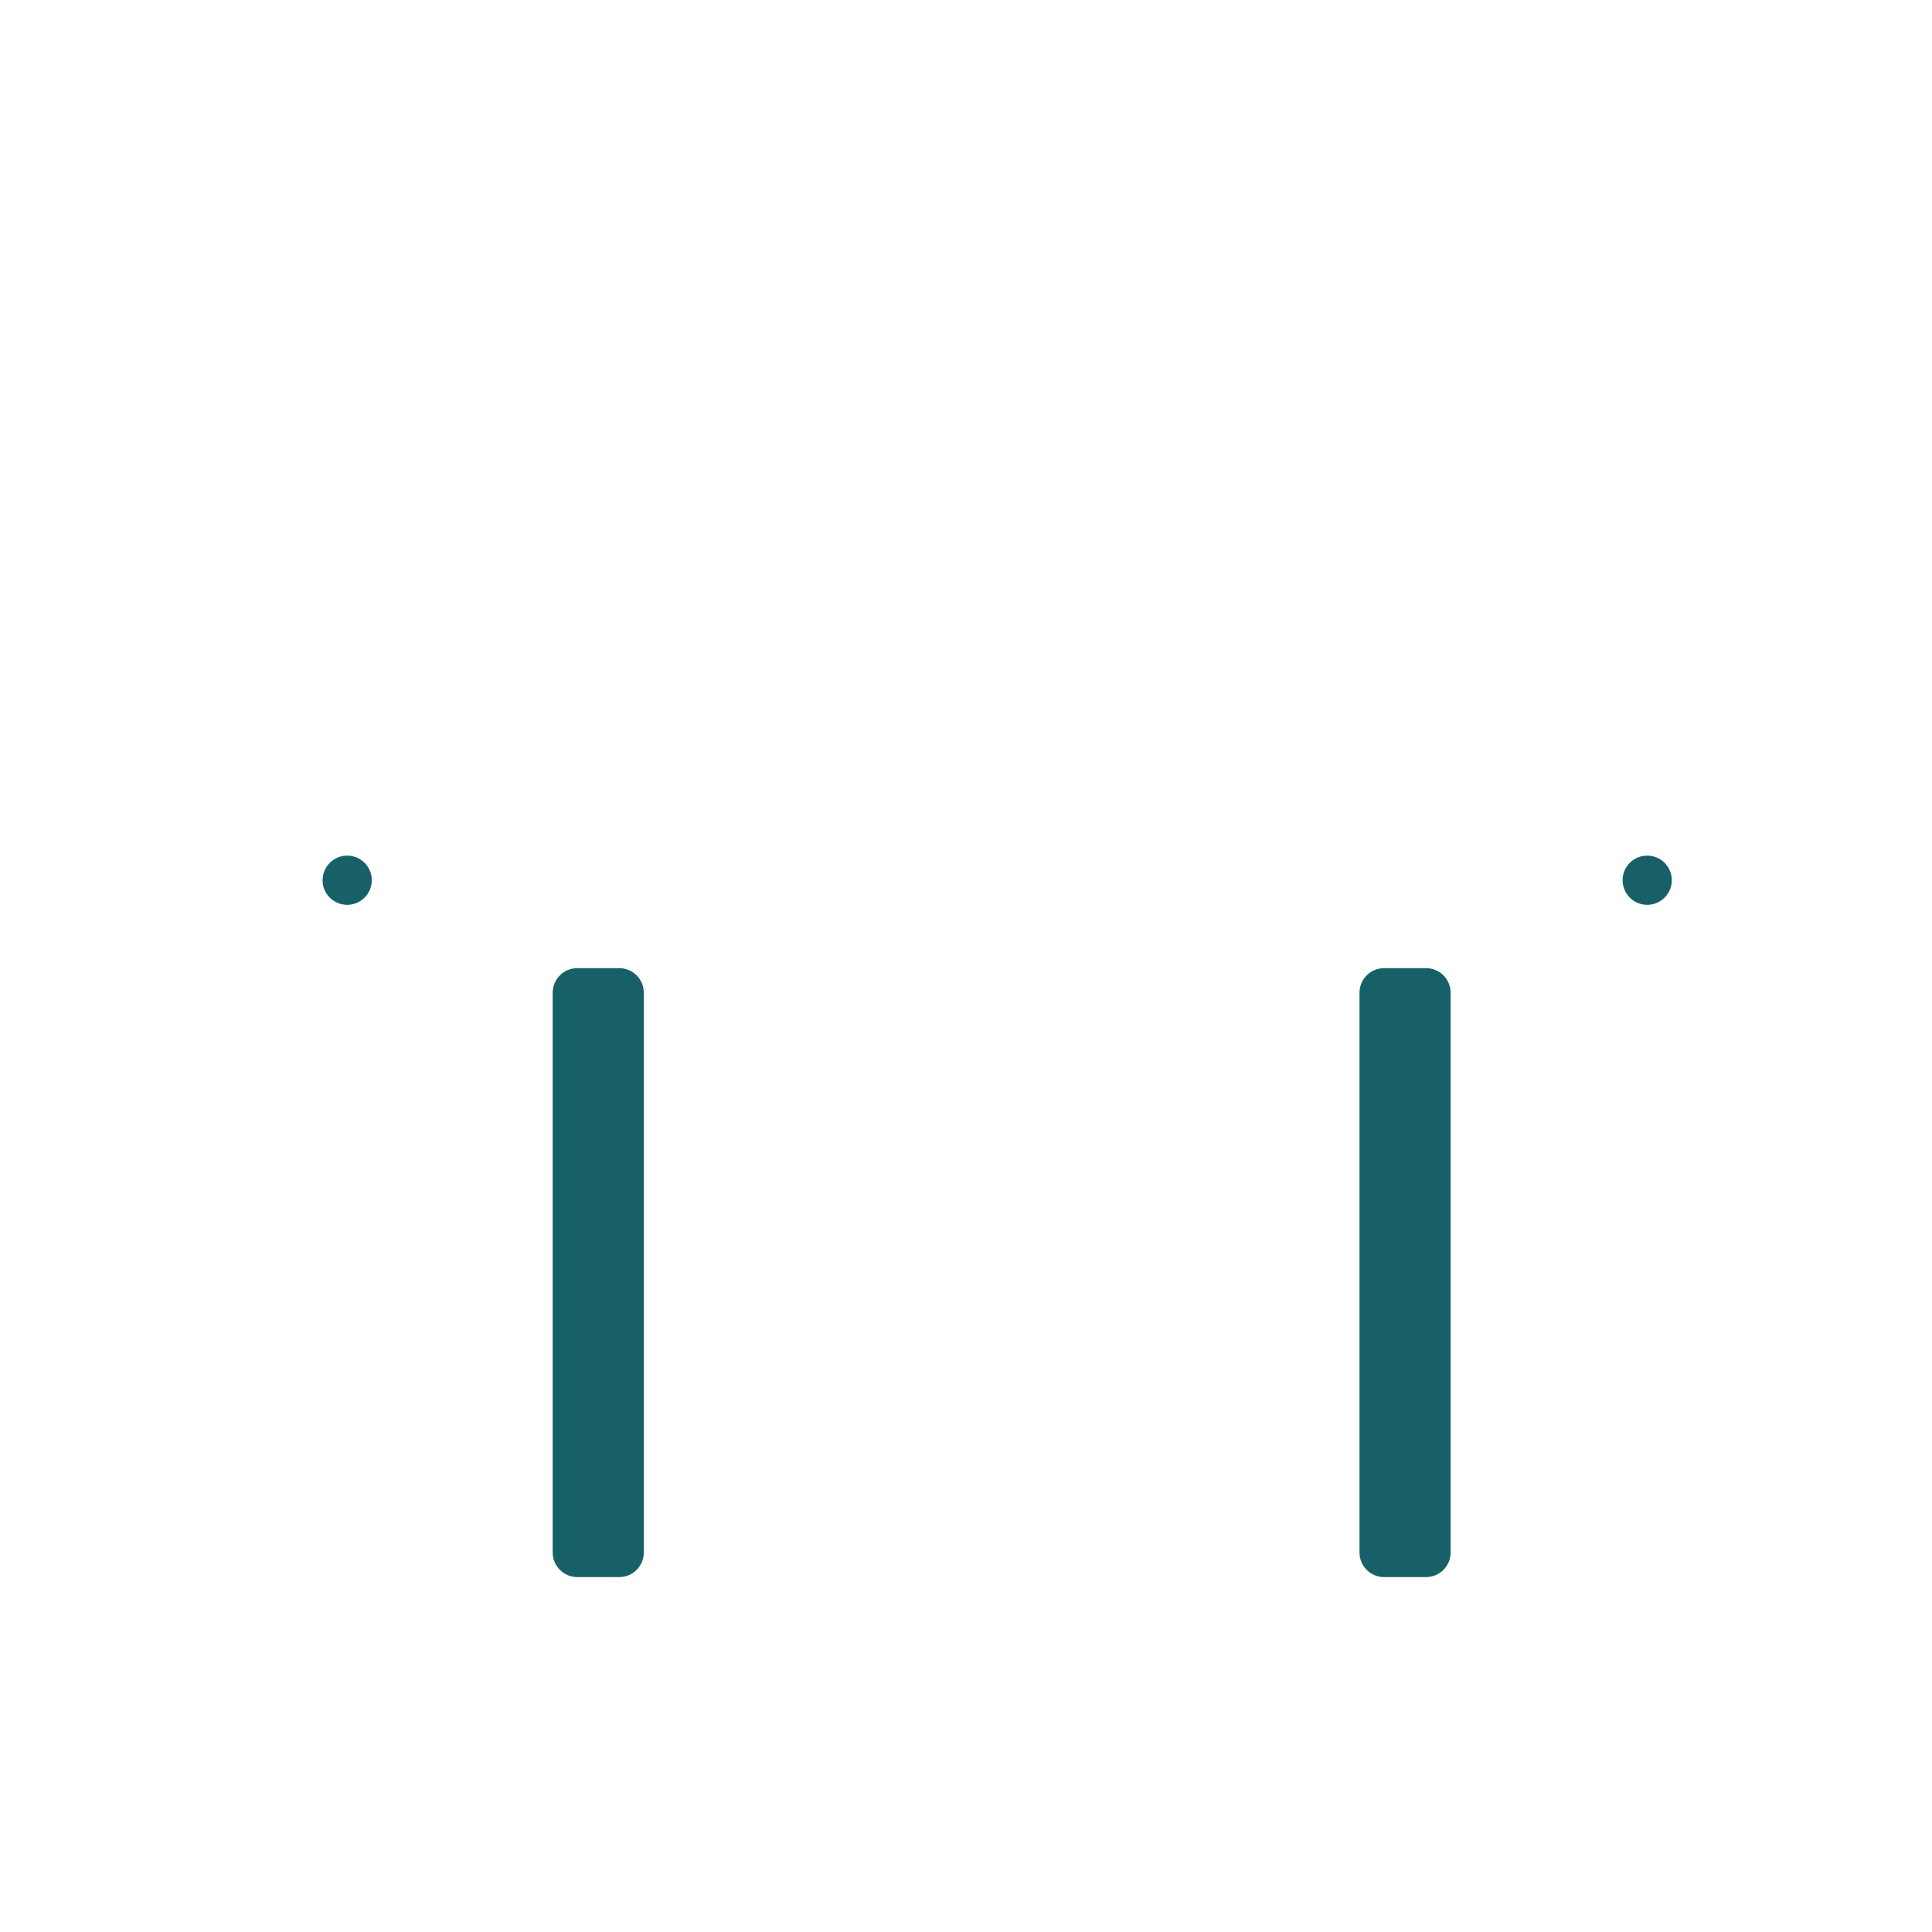 <?xml version="1.0" encoding="iso-8859-1"?>
<!-- Generator: Adobe Illustrator 18.1.1, SVG Export Plug-In . SVG Version: 6.00 Build 0)  -->
<!DOCTYPE svg PUBLIC "-//W3C//DTD SVG 1.1//EN" "http://www.w3.org/Graphics/SVG/1.1/DTD/svg11.dtd">
<svg version="1.1" xmlns="http://www.w3.org/2000/svg" xmlns:xlink="http://www.w3.org/1999/xlink" x="0px" y="0px"
	 viewBox="0 0 512 512" enable-background="new 0 0 512 512" xml:space="preserve">
<g id="Layer_10">
	<g>
		<g>
			<path fill="#176068" d="M170.616,263.088v5.554V405.87v5.554c0,3.601-2.919,6.52-6.52,6.52h-11.109
				c-3.601,0-6.52-2.919-6.52-6.52v-5.554V268.643v-5.554c0-3.601,2.919-6.52,6.52-6.52h11.109
				C167.697,256.568,170.616,259.487,170.616,263.088z M377.912,256.568h-11.109c-3.601,0-6.52,2.919-6.52,6.52v5.554V405.87v5.554
				c0,3.601,2.919,6.52,6.52,6.52h11.109c3.601,0,6.52-2.919,6.52-6.52v-5.554V268.643v-5.554
				C384.432,259.487,381.513,256.568,377.912,256.568z M436.526,226.749c-3.601,0-6.52,2.919-6.52,6.52s2.919,6.52,6.52,6.52
				c3.601,0,6.52-2.919,6.52-6.52S440.127,226.749,436.526,226.749z M92.009,226.749c-3.601,0-6.52,2.919-6.52,6.52
				s2.919,6.52,6.52,6.52s6.52-2.919,6.52-6.52S95.61,226.749,92.009,226.749z"/>
		</g>
	</g>
</g>
<g id="Layer_1">
</g>
</svg>
